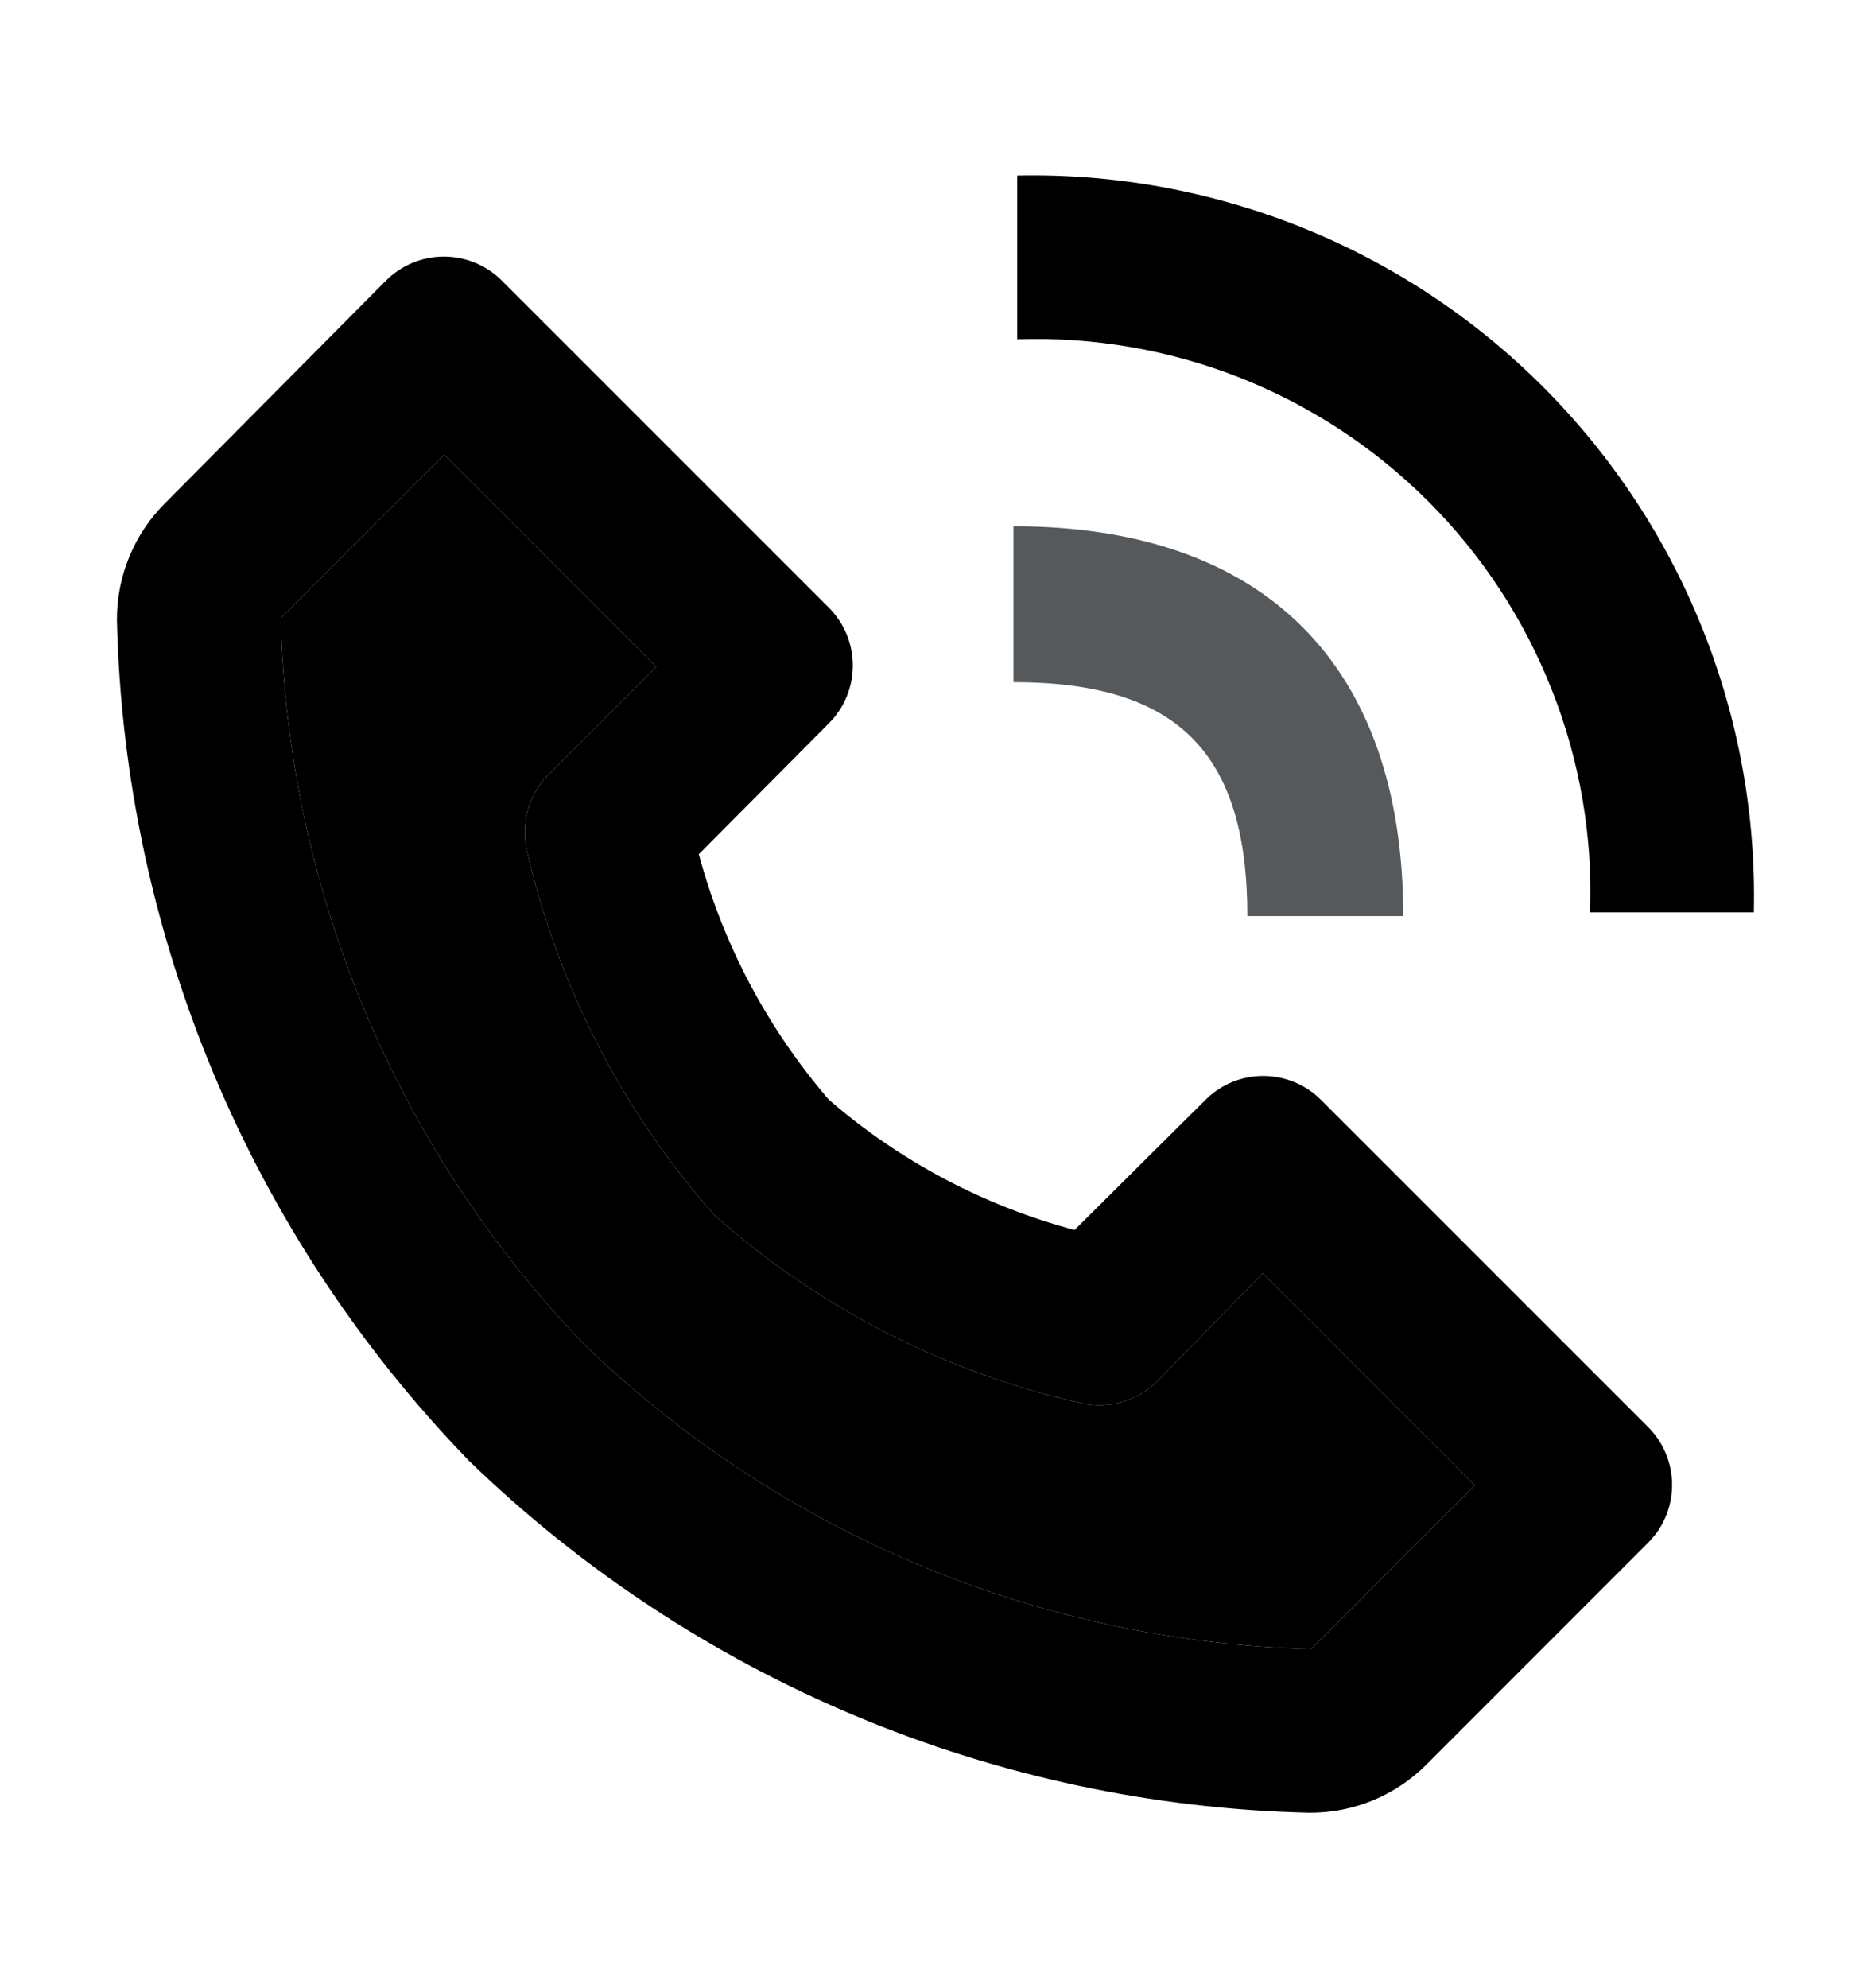 <svg width="16" height="17" viewBox="0 0 16 17" fill="none" xmlns="http://www.w3.org/2000/svg">
<path d="M11.198 15.5C11.384 15.501 11.568 15.465 11.74 15.394C11.912 15.323 12.068 15.219 12.199 15.087L14.095 13.19C14.226 13.059 14.299 12.882 14.299 12.697C14.299 12.512 14.226 12.335 14.095 12.203L11.296 9.404C11.165 9.273 10.987 9.2 10.802 9.2C10.617 9.2 10.44 9.273 10.309 9.404L9.189 10.517C8.414 10.31 7.696 9.929 7.089 9.404C6.565 8.796 6.185 8.079 5.976 7.304L7.089 6.184C7.22 6.053 7.293 5.875 7.293 5.691C7.293 5.506 7.22 5.328 7.089 5.197L4.289 2.397C4.158 2.267 3.981 2.194 3.796 2.194C3.611 2.194 3.434 2.267 3.303 2.397L1.413 4.301C1.281 4.432 1.177 4.588 1.106 4.76C1.035 4.932 0.999 5.116 1 5.302C1.063 7.991 2.138 10.558 4.01 12.49C5.942 14.362 8.508 15.437 11.198 15.5ZM3.8 3.888L5.612 5.701L4.709 6.604C4.624 6.684 4.56 6.784 4.523 6.896C4.487 7.007 4.478 7.126 4.499 7.241C4.761 8.41 5.315 9.494 6.109 10.39C7.005 11.186 8.089 11.74 9.259 12C9.372 12.024 9.49 12.019 9.601 11.986C9.712 11.953 9.814 11.893 9.896 11.811L10.799 10.887L12.612 12.7L11.212 14.1C8.891 14.04 6.676 13.114 5.003 11.503C3.389 9.83 2.46 7.613 2.4 5.288L3.8 3.888ZM13.598 7.801H14.998C15.017 6.969 14.866 6.141 14.556 5.369C14.246 4.596 13.782 3.895 13.194 3.306C12.605 2.717 11.903 2.254 11.131 1.944C10.358 1.634 9.531 1.483 8.699 1.501V2.901C9.348 2.879 9.996 2.99 10.6 3.228C11.205 3.467 11.754 3.827 12.213 4.286C12.673 4.746 13.033 5.295 13.271 5.9C13.51 6.504 13.621 7.151 13.598 7.801Z" fill="black"/>
<path d="M3.8 3.888L5.612 5.701L4.709 6.604C4.624 6.684 4.56 6.784 4.523 6.896C4.487 7.007 4.478 7.126 4.499 7.241C4.761 8.41 5.315 9.494 6.109 10.39C7.005 11.186 8.089 11.74 9.259 12C9.372 12.024 9.49 12.019 9.601 11.986C9.712 11.953 9.814 11.893 9.896 11.811L10.799 10.887L12.612 12.7L11.212 14.1C8.891 14.04 6.676 13.114 5.003 11.503C3.389 9.83 2.46 7.613 2.4 5.288L3.8 3.888Z" fill="black"/>
<path d="M8.667 5.833C10.067 5.833 10.667 6.433 10.667 7.833H12C12 5.687 10.813 4.5 8.667 4.5V5.833Z" fill="#56595B"/>
</svg>
